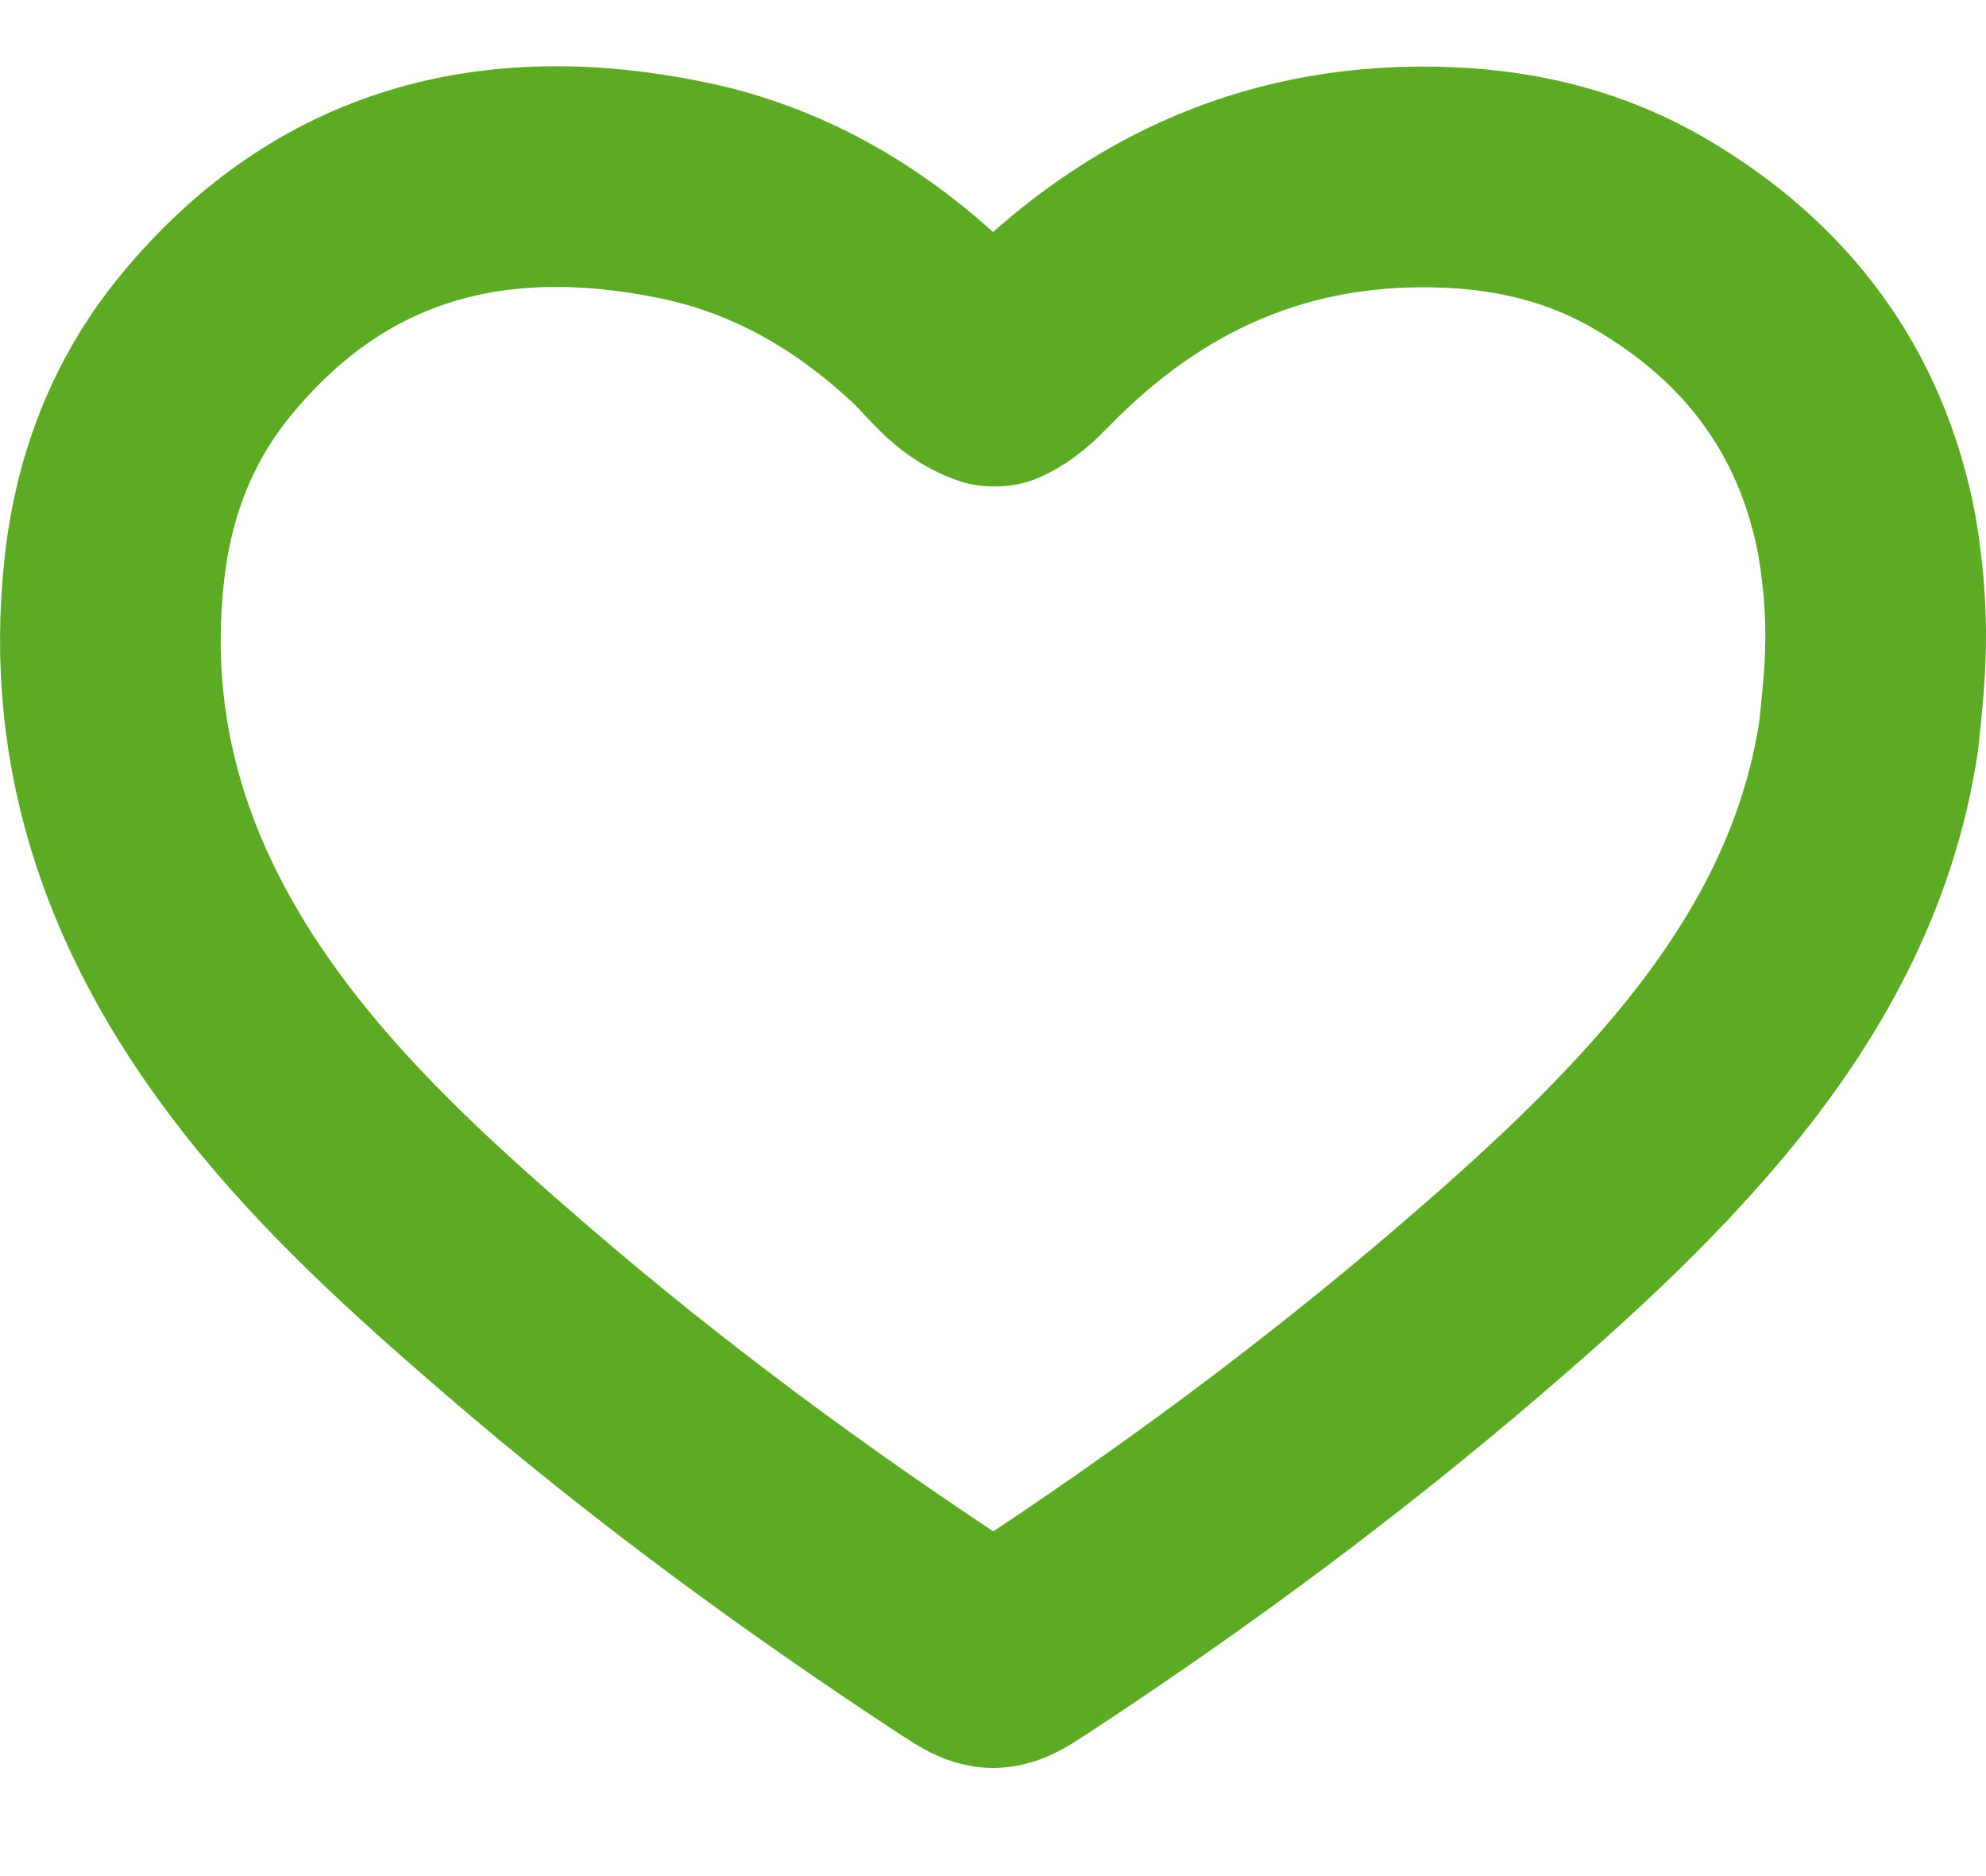 <svg width="18" height="17" viewBox="0 0 18 17" fill="none" xmlns="http://www.w3.org/2000/svg">
<path d="M9.003 3.408C8.744 3.318 8.595 3.089 8.408 2.915C7.77 2.322 7.043 1.901 6.187 1.724C4.484 1.373 3.004 1.747 1.869 3.124C1.393 3.701 1.125 4.38 1.039 5.136C0.843 6.848 1.406 8.315 2.441 9.637C3.096 10.474 3.884 11.183 4.683 11.872C5.949 12.963 7.294 13.953 8.692 14.87C8.996 15.07 9.009 15.07 9.313 14.87C10.711 13.953 12.054 12.961 13.322 11.873C14.06 11.24 14.782 10.583 15.407 9.835C16.181 8.909 16.756 7.879 16.937 6.666C16.996 6.104 17.05 5.623 16.92 4.848C16.689 3.636 16.016 2.742 14.965 2.124C14.401 1.792 13.786 1.635 13.127 1.608C11.619 1.545 10.374 2.099 9.336 3.164C9.242 3.26 9.148 3.352 9.025 3.408" stroke="#5DAB24" stroke-width="2" stroke-miterlimit="10" stroke-linecap="round" stroke-linejoin="round"/>
</svg>
